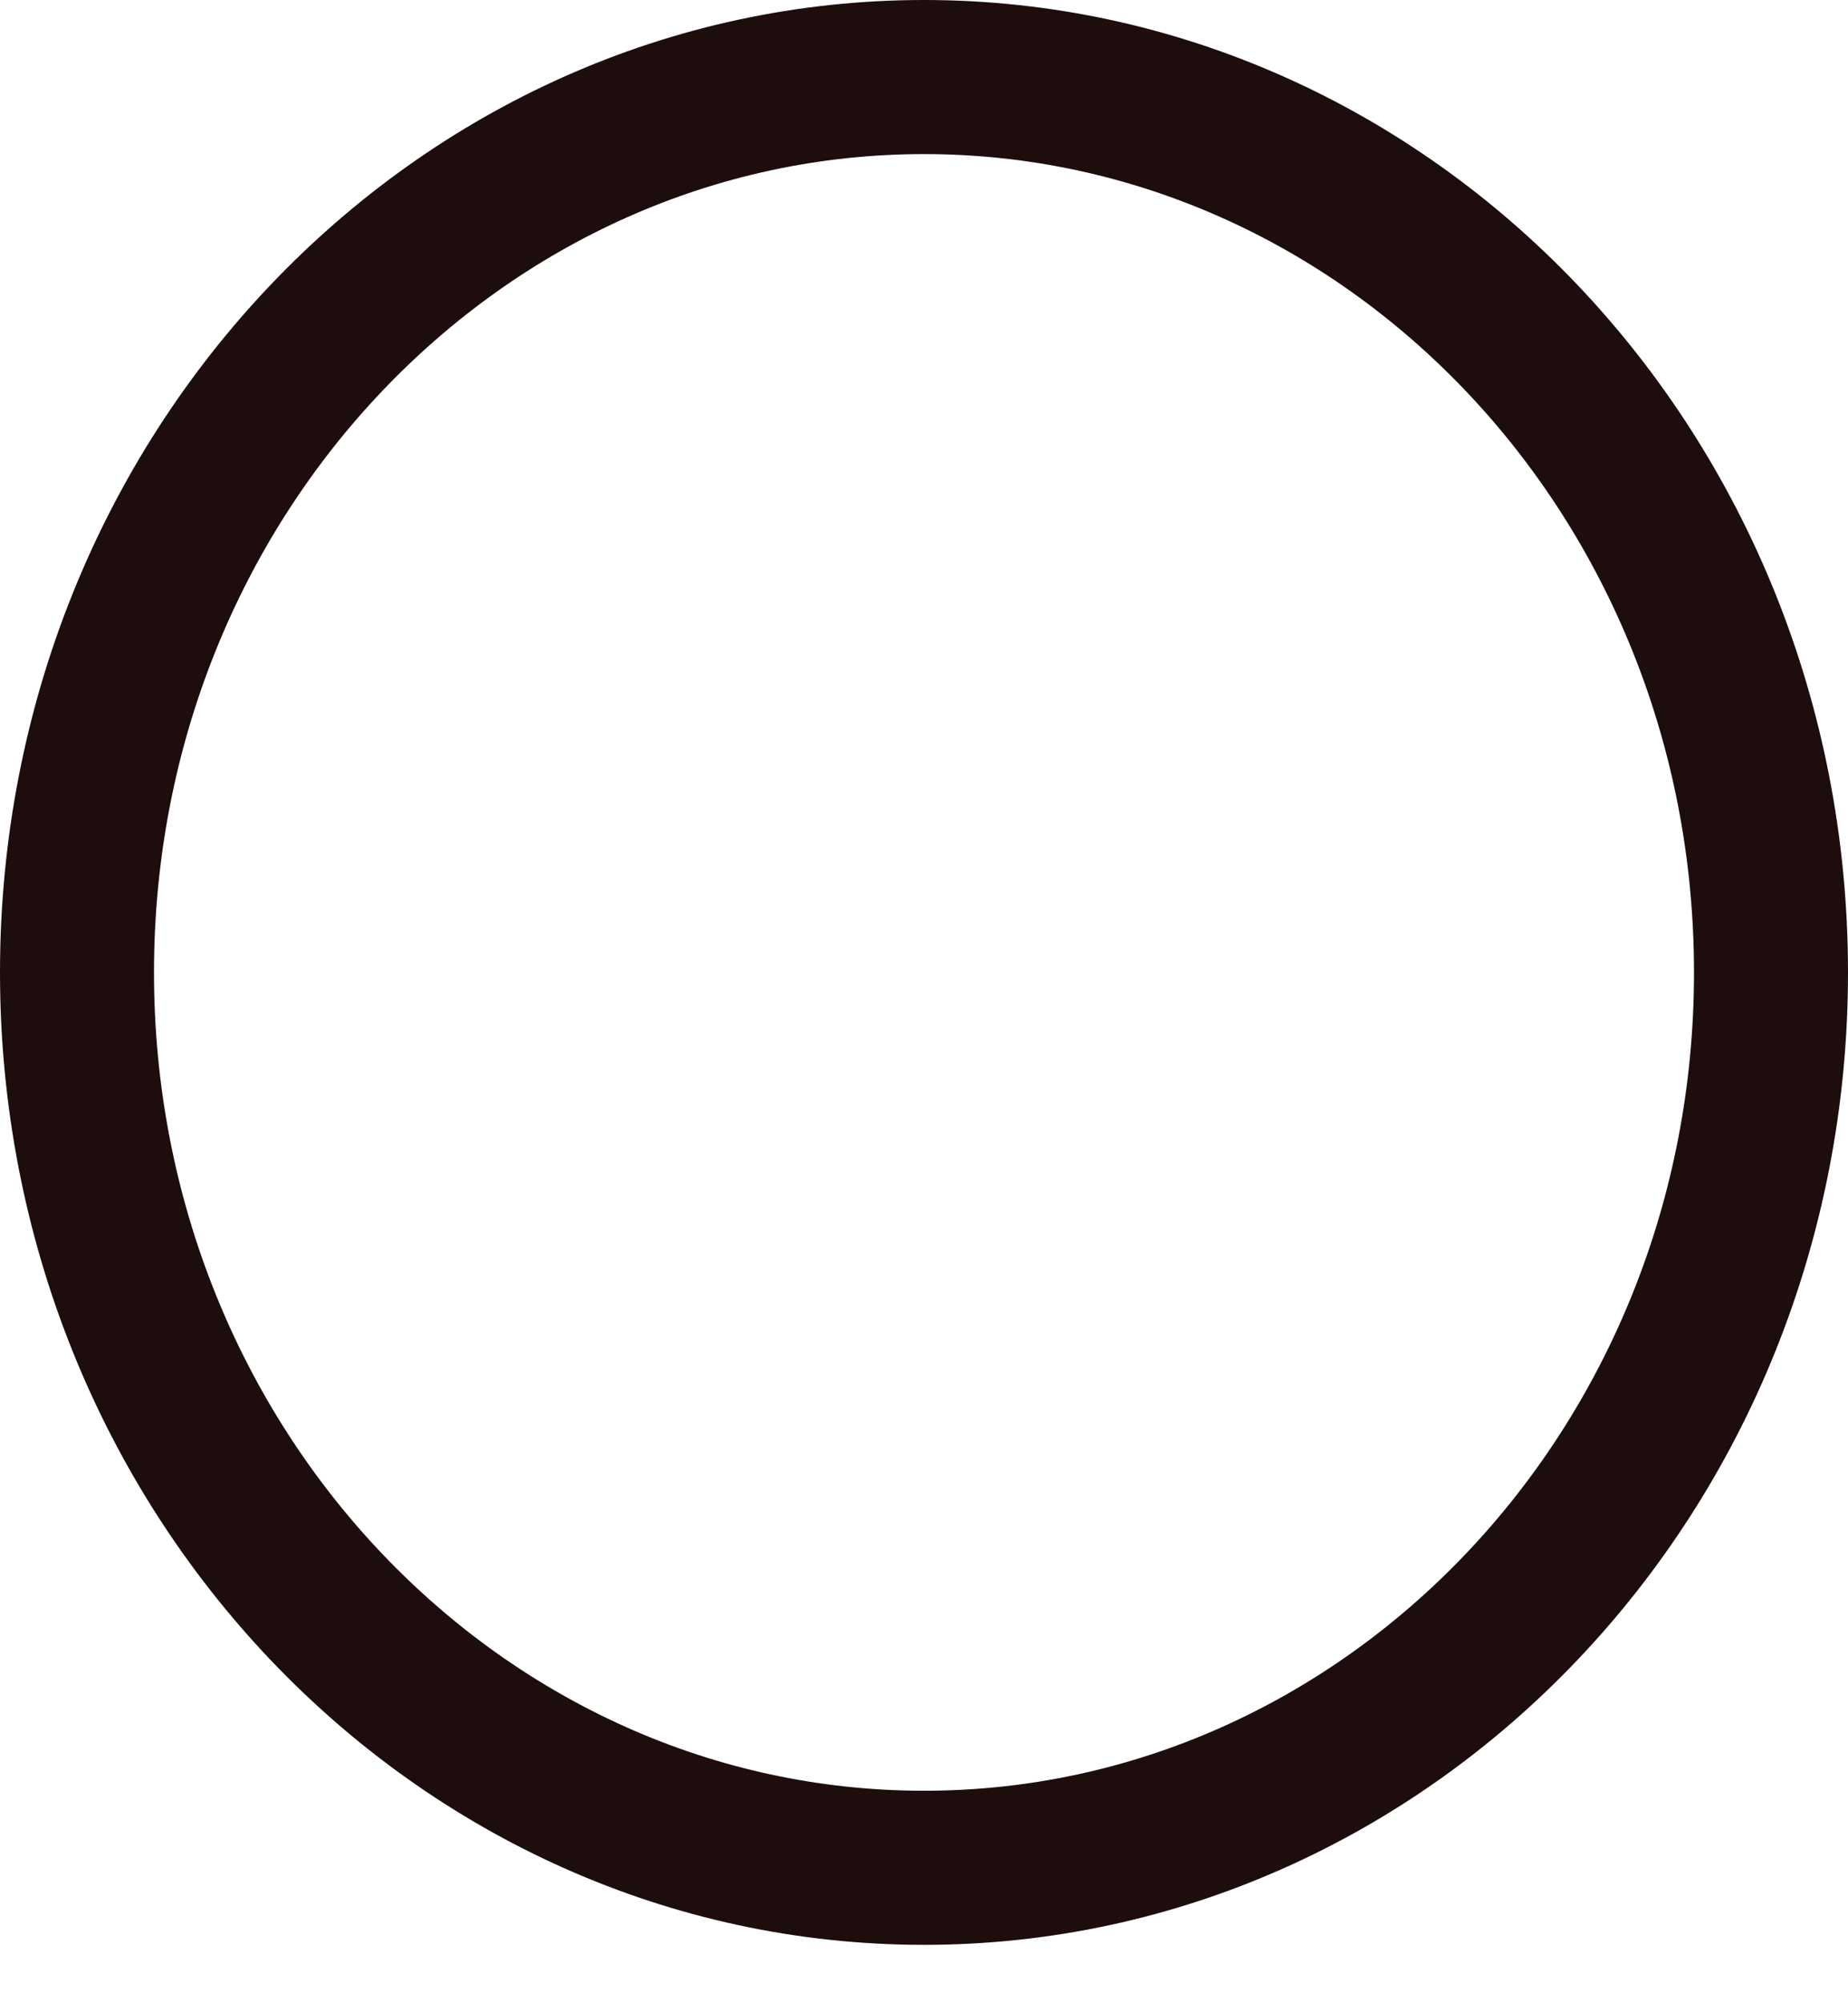 <svg width="12" height="13" viewBox="0 0 12 13" fill="none" xmlns="http://www.w3.org/2000/svg">
<path d="M0.5 6.311C0.5 9.544 2.986 12.121 6 12.121C9.014 12.121 11.5 9.544 11.5 6.311C11.5 3.077 9.014 0.5 6 0.5C2.986 0.5 0.5 3.077 0.5 6.311Z" stroke="#1D0D0D"/>
</svg>
